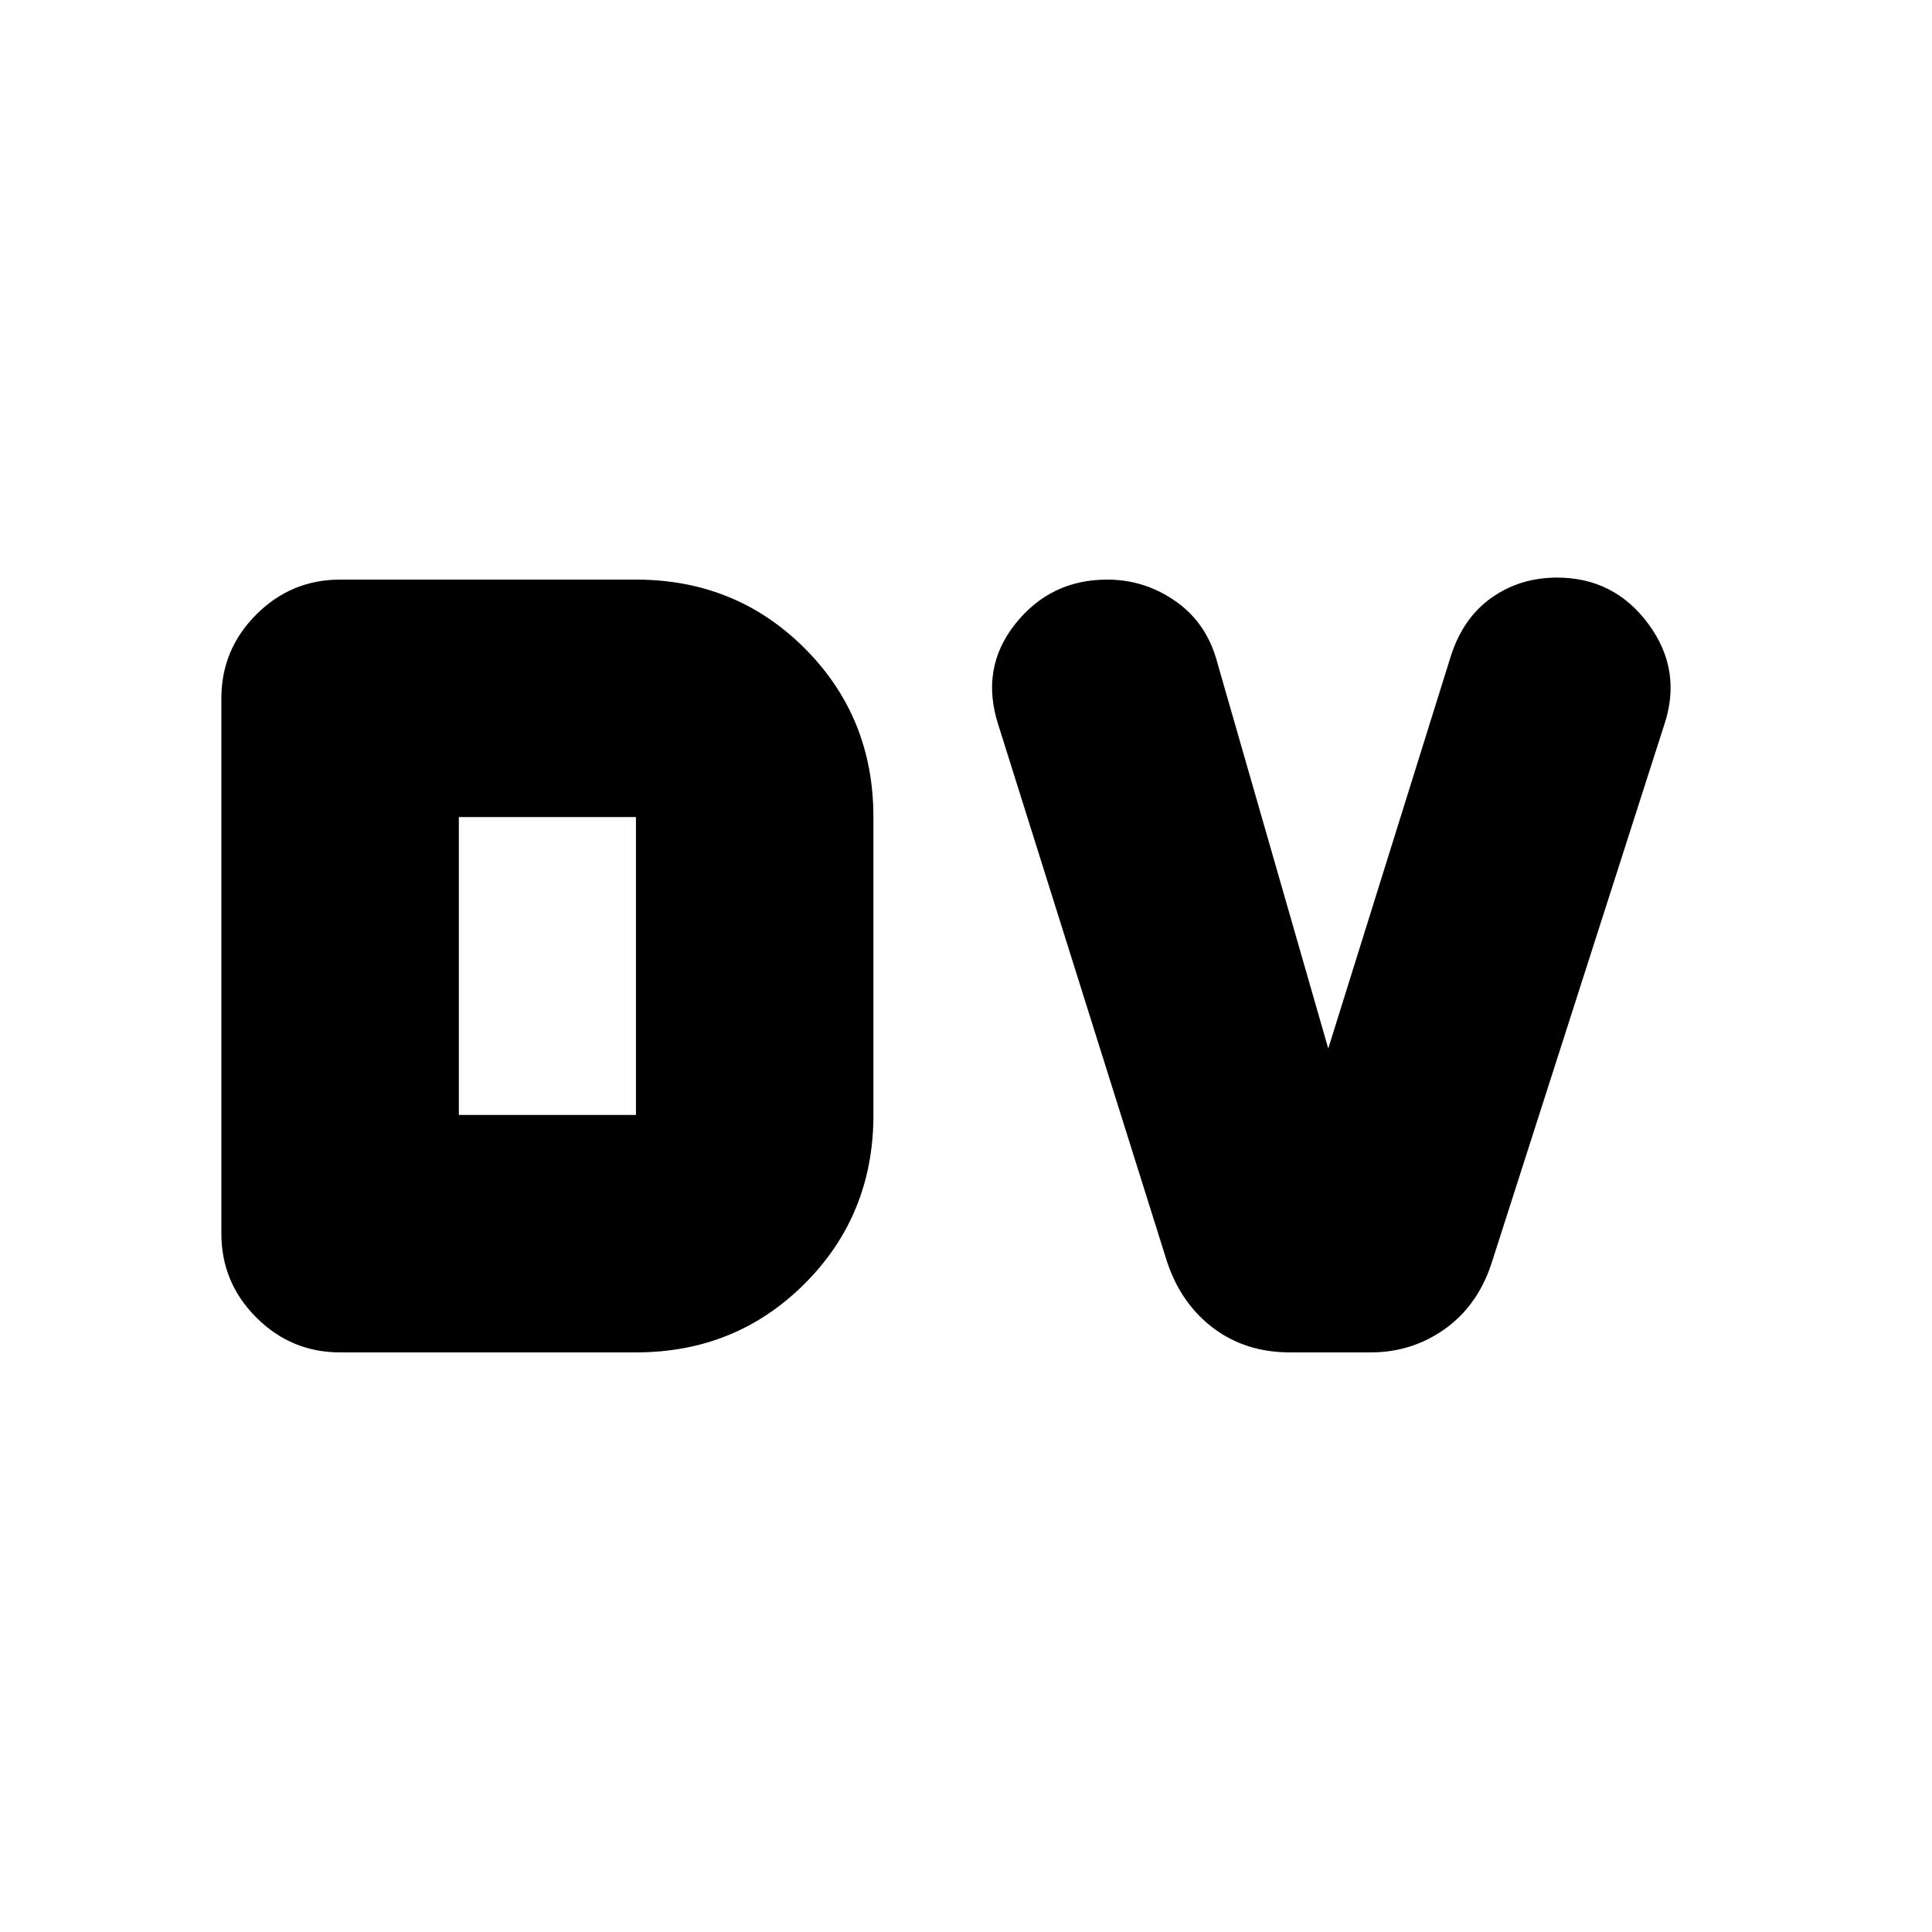 <svg xmlns="http://www.w3.org/2000/svg" height="20" viewBox="0 -960 960 960" width="20"><path d="M228-406h88v-148h-88v148Zm-59 118q-24.3 0-41.65-17.35Q110-322.7 110-347v-266q0-24.3 17.35-41.65Q144.7-672 169-672h147q49.7 0 83.85 34.15Q434-603.7 434-554v148q0 49.7-34.15 83.85Q365.7-288 316-288H169Zm472.053 0Q619-288 603-300q-16-12-23-32.737L496-600q-9-28 8.5-50t45.625-22Q569-672 584.5-661t20.589 31L660-439l60.911-195q6.089-19 20.243-29 14.154-10 32.538-10Q802-673 819-650.05t8 50.05l-86.035 268.263Q734-311 717.75-299.5 701.5-288 681-288h-39.947Z"/></svg>